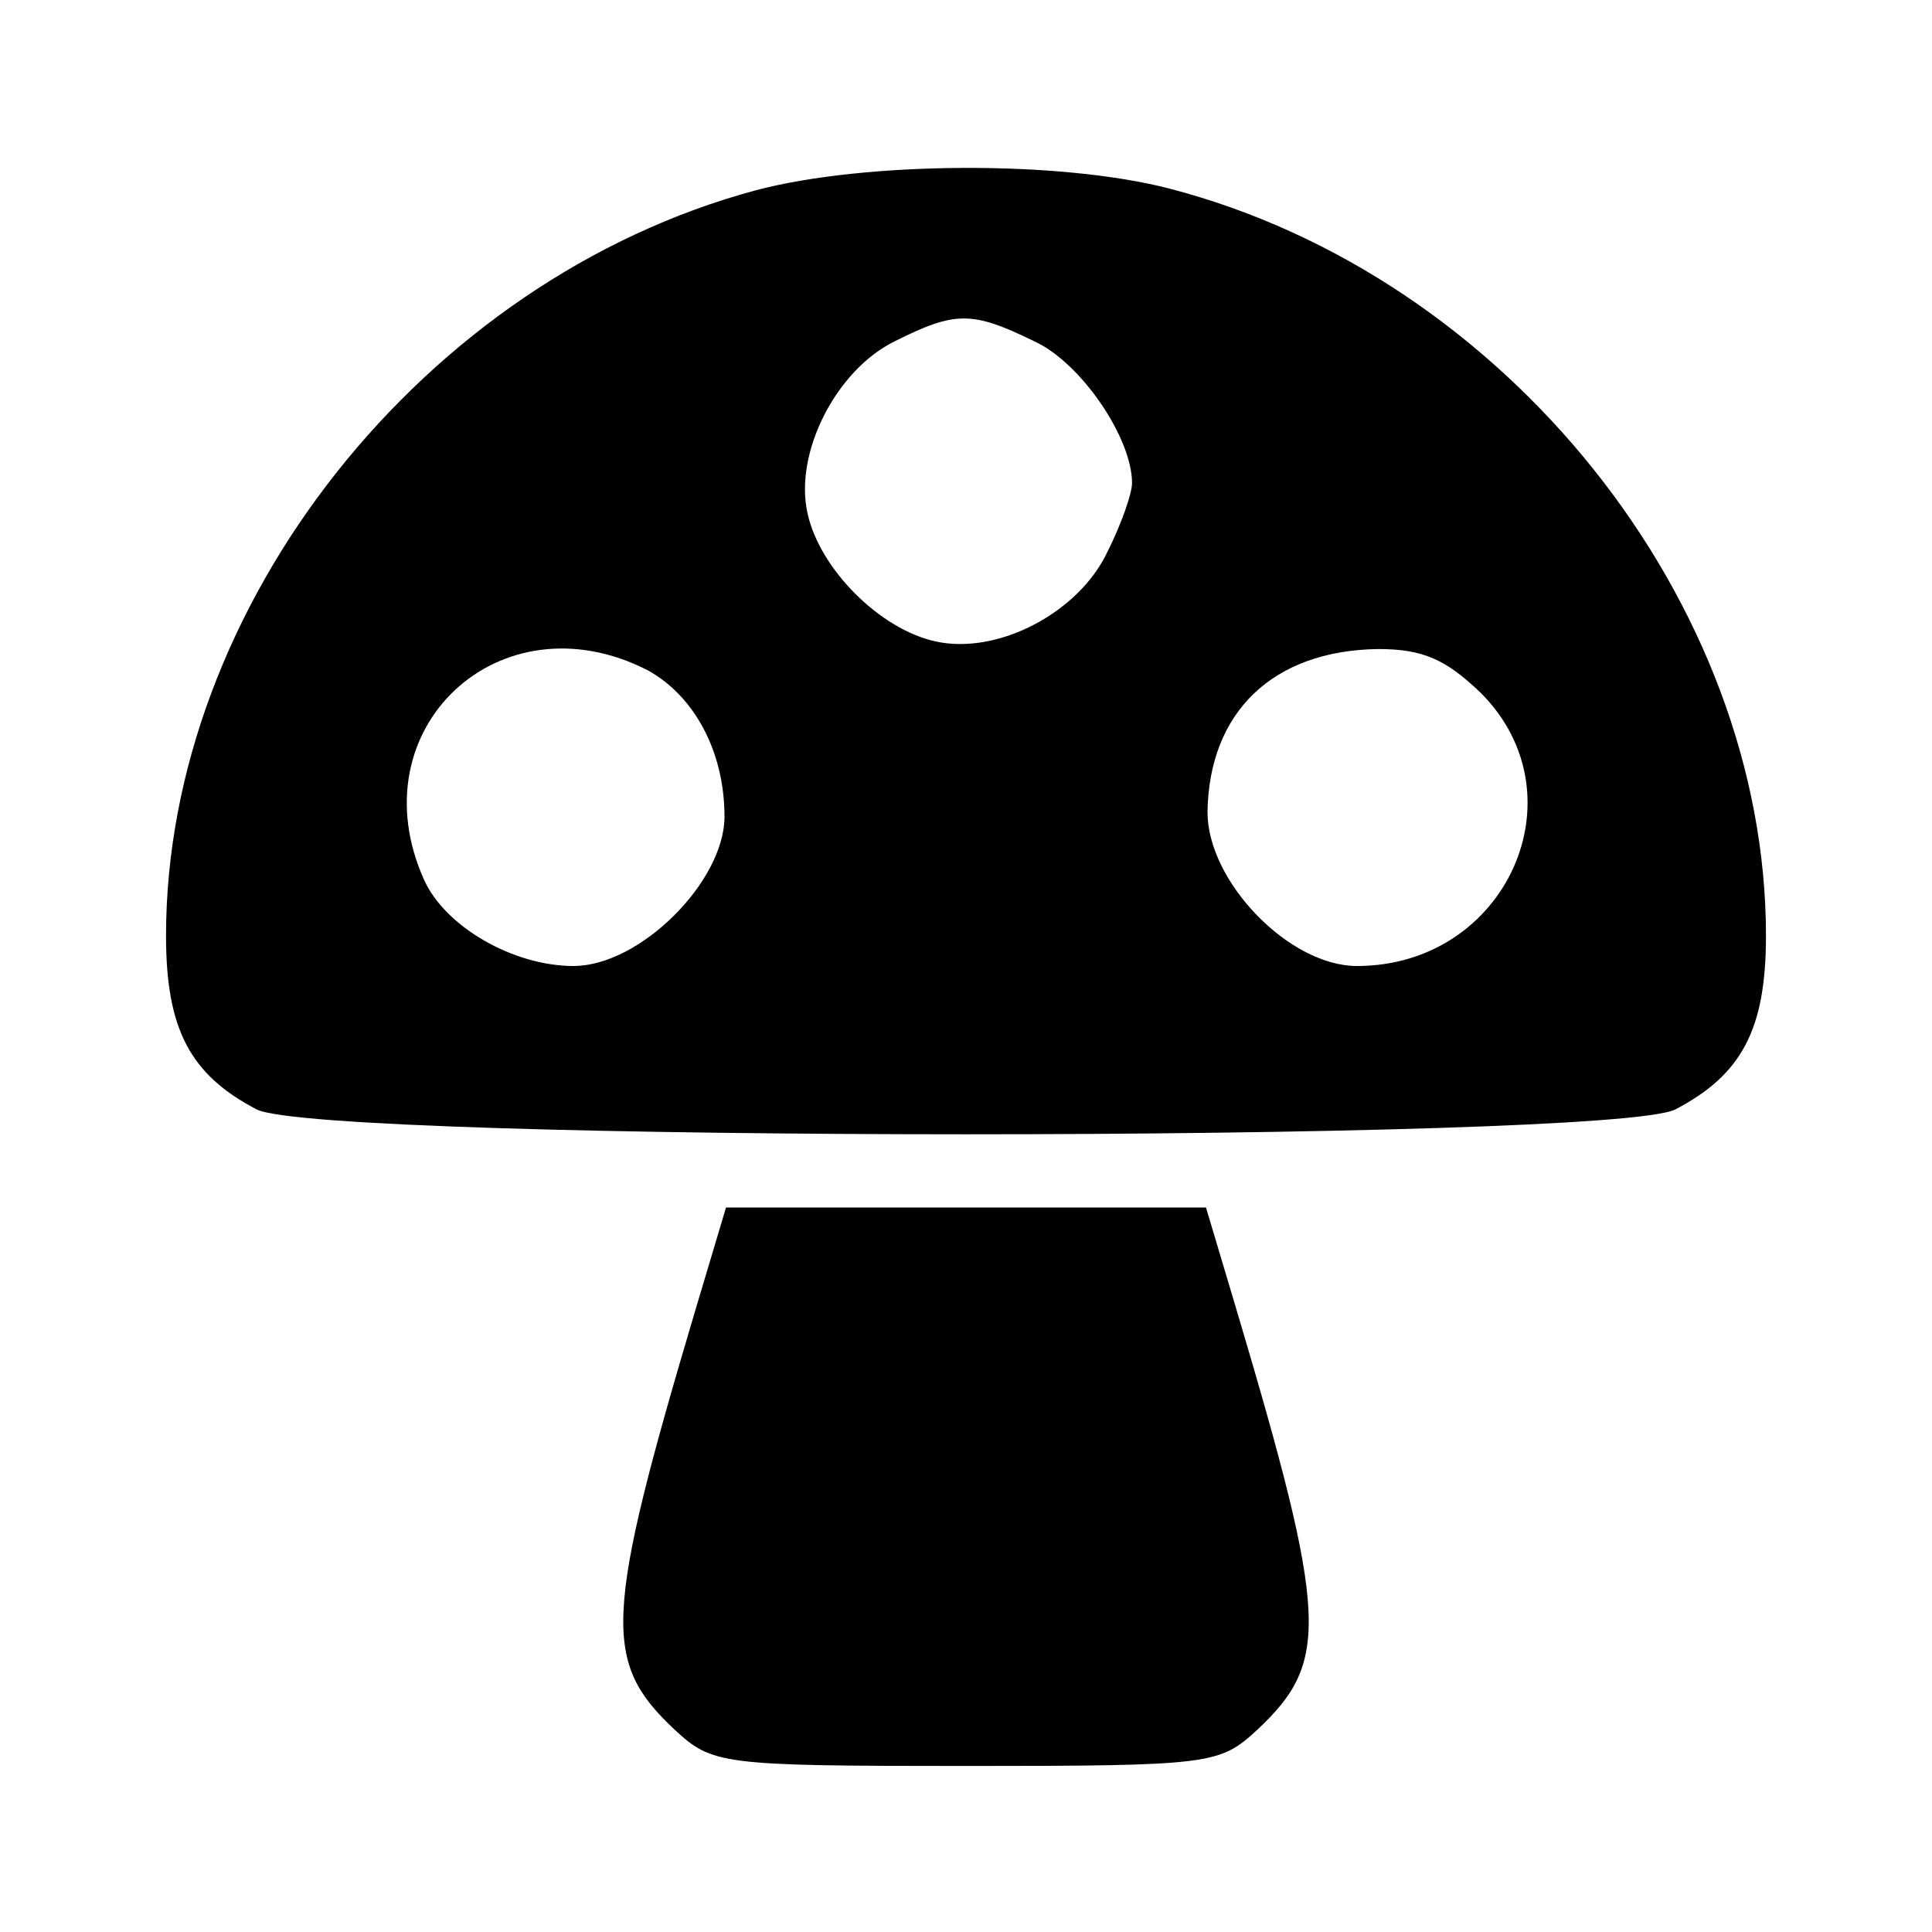 <?xml version="1.0" standalone="no"?>
<!DOCTYPE svg PUBLIC "-//W3C//DTD SVG 20010904//EN"
 "http://www.w3.org/TR/2001/REC-SVG-20010904/DTD/svg10.dtd">
<svg version="1.0" xmlns="http://www.w3.org/2000/svg"
 width="128pt" height="128pt" viewBox="0 0 128 128"
 preserveAspectRatio="xMidYMid meet">

<g transform="translate(0,128) scale(0.1,-0.1)"
fill="#000000" stroke="none">
<path d="M501 1154 c-220 -59 -391 -275 -391 -494 0 -62 16 -92 60 -115 43
-22 897 -22 940 0 44 23 60 53 60 115 0 221 -172 437 -395 495 -73 19 -202 18
-274 -1z m184 -100 c31 -14 65 -64 65 -94 0 -7 -7 -27 -16 -45 -19 -41 -73
-69 -114 -60 -37 8 -77 48 -85 85 -9 40 19 95 58 114 40 20 51 20 92 0z m-256
-218 c31 -17 51 -54 51 -97 0 -43 -56 -99 -100 -99 -40 0 -85 26 -99 57 -45
100 50 189 148 139z m552 -15 c68 -68 17 -181 -82 -181 -45 0 -99 56 -99 102
1 66 43 107 113 108 30 0 45 -7 68 -29z"/>
<path d="M461 413 c-61 -205 -62 -234 -14 -279 25 -23 30 -24 193 -24 163 0
168 1 193 24 48 45 47 74 -14 279 l-20 67 -159 0 -159 0 -20 -67z"/>
</g>
</svg>
